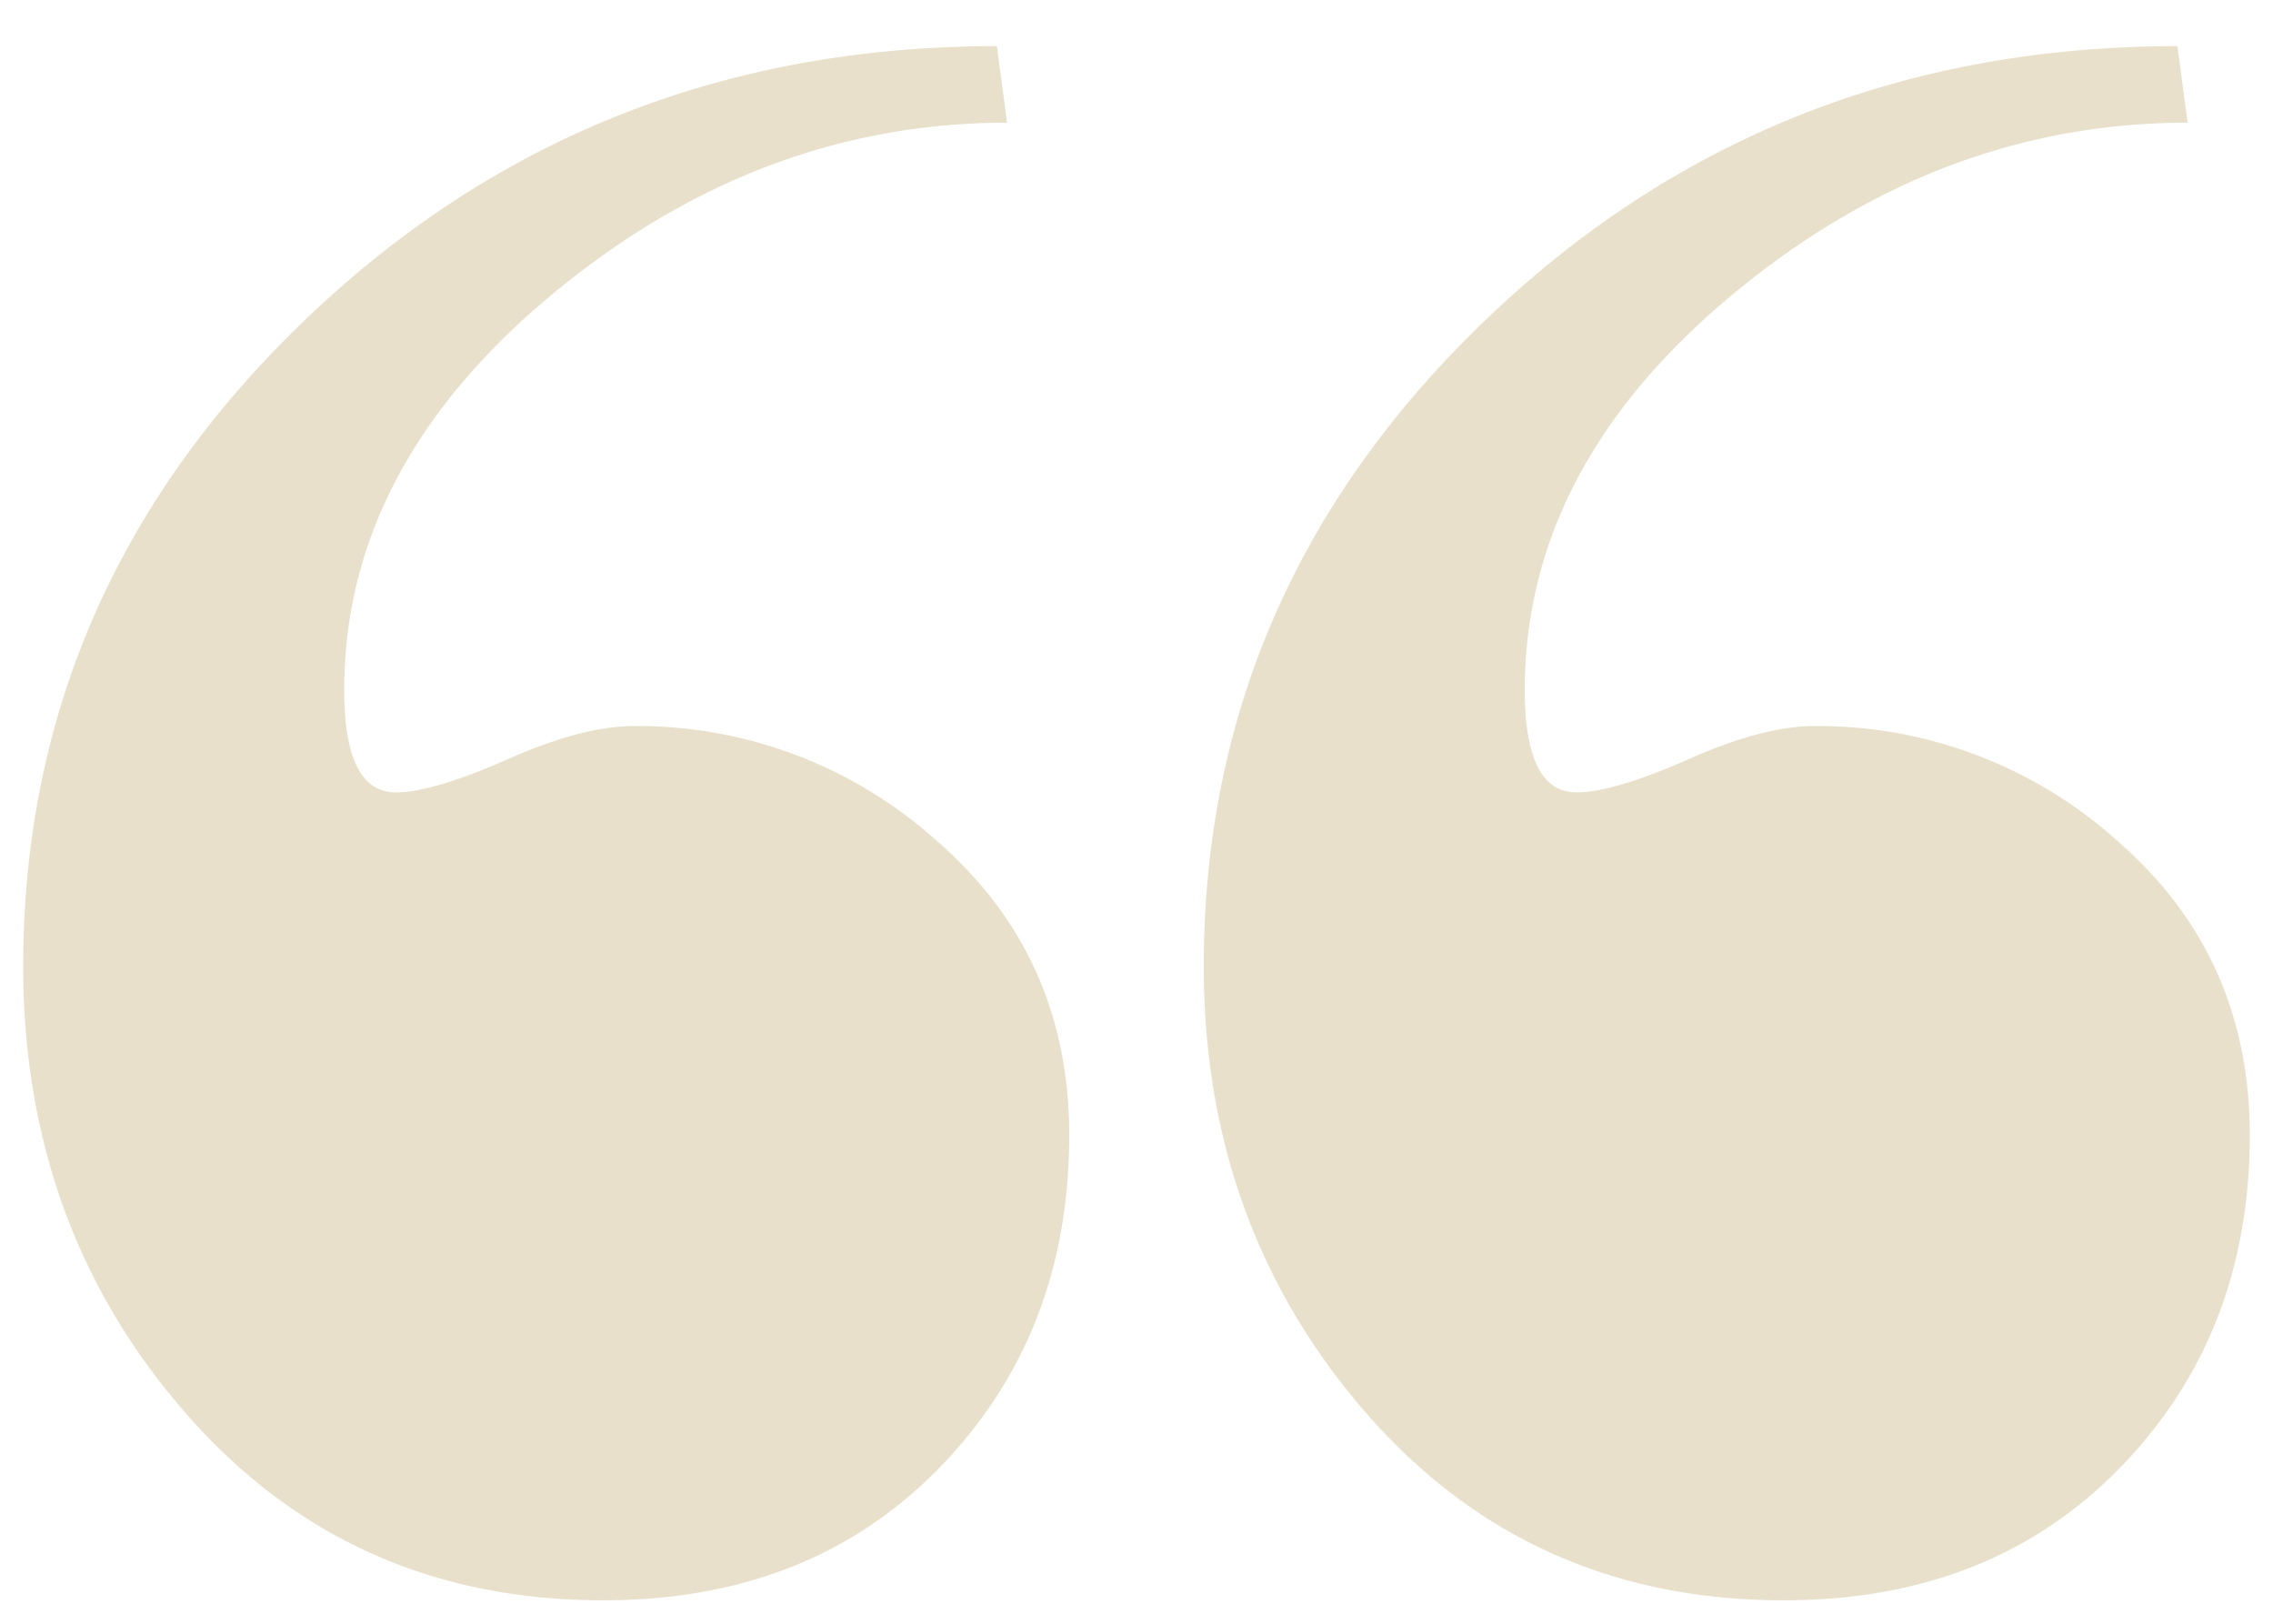 <svg xmlns="http://www.w3.org/2000/svg" xmlns:xlink="http://www.w3.org/1999/xlink" width="98" height="70" viewBox="0 0 98 70"><defs><path id="zuzia" d="M258 5129.94c0 5.73-1.87 10.5-5.58 14.32-3.73 3.83-8.56 5.73-14.51 5.73-7.3 0-13.29-2.68-17.98-8.04-4.68-5.36-7.03-11.8-7.03-19.29 0-10.87 4.1-20.2 12.28-27.99 8.18-7.79 18.08-11.68 29.7-11.68l.44 3.3c-7.14 0-13.7 2.48-19.65 7.43-5.95 4.96-8.93 10.63-8.93 17.04 0 1.47.19 2.57.56 3.3.37.74.93 1.1 1.68 1.1 1.04 0 2.64-.47 4.8-1.42 2.15-.96 3.98-1.44 5.47-1.44a19.3 19.3 0 0 1 13.05 4.96c3.8 3.3 5.7 7.53 5.7 12.68zm-50.9 0c0 5.73-1.87 10.5-5.58 14.32-3.73 3.83-8.56 5.73-14.52 5.73-7.29 0-13.28-2.68-17.97-8.04-4.69-5.36-7.03-11.8-7.03-19.29 0-10.87 4.1-20.2 12.28-27.99 8.18-7.79 18.08-11.68 29.7-11.68l.44 3.3c-7.15 0-13.7 2.48-19.65 7.43-5.95 4.96-8.93 10.63-8.93 17.04 0 1.47.19 2.57.56 3.3.37.74.93 1.1 1.67 1.1 1.04 0 2.65-.47 4.8-1.42 2.16-.96 3.98-1.44 5.47-1.44a19.3 19.3 0 0 1 13.06 4.96c3.8 3.3 5.7 7.53 5.7 12.68z"/></defs><g><g transform="translate(-161 -5081)"><use fill="#e8e0cb" xlink:href="#zuzia"/></g></g></svg>